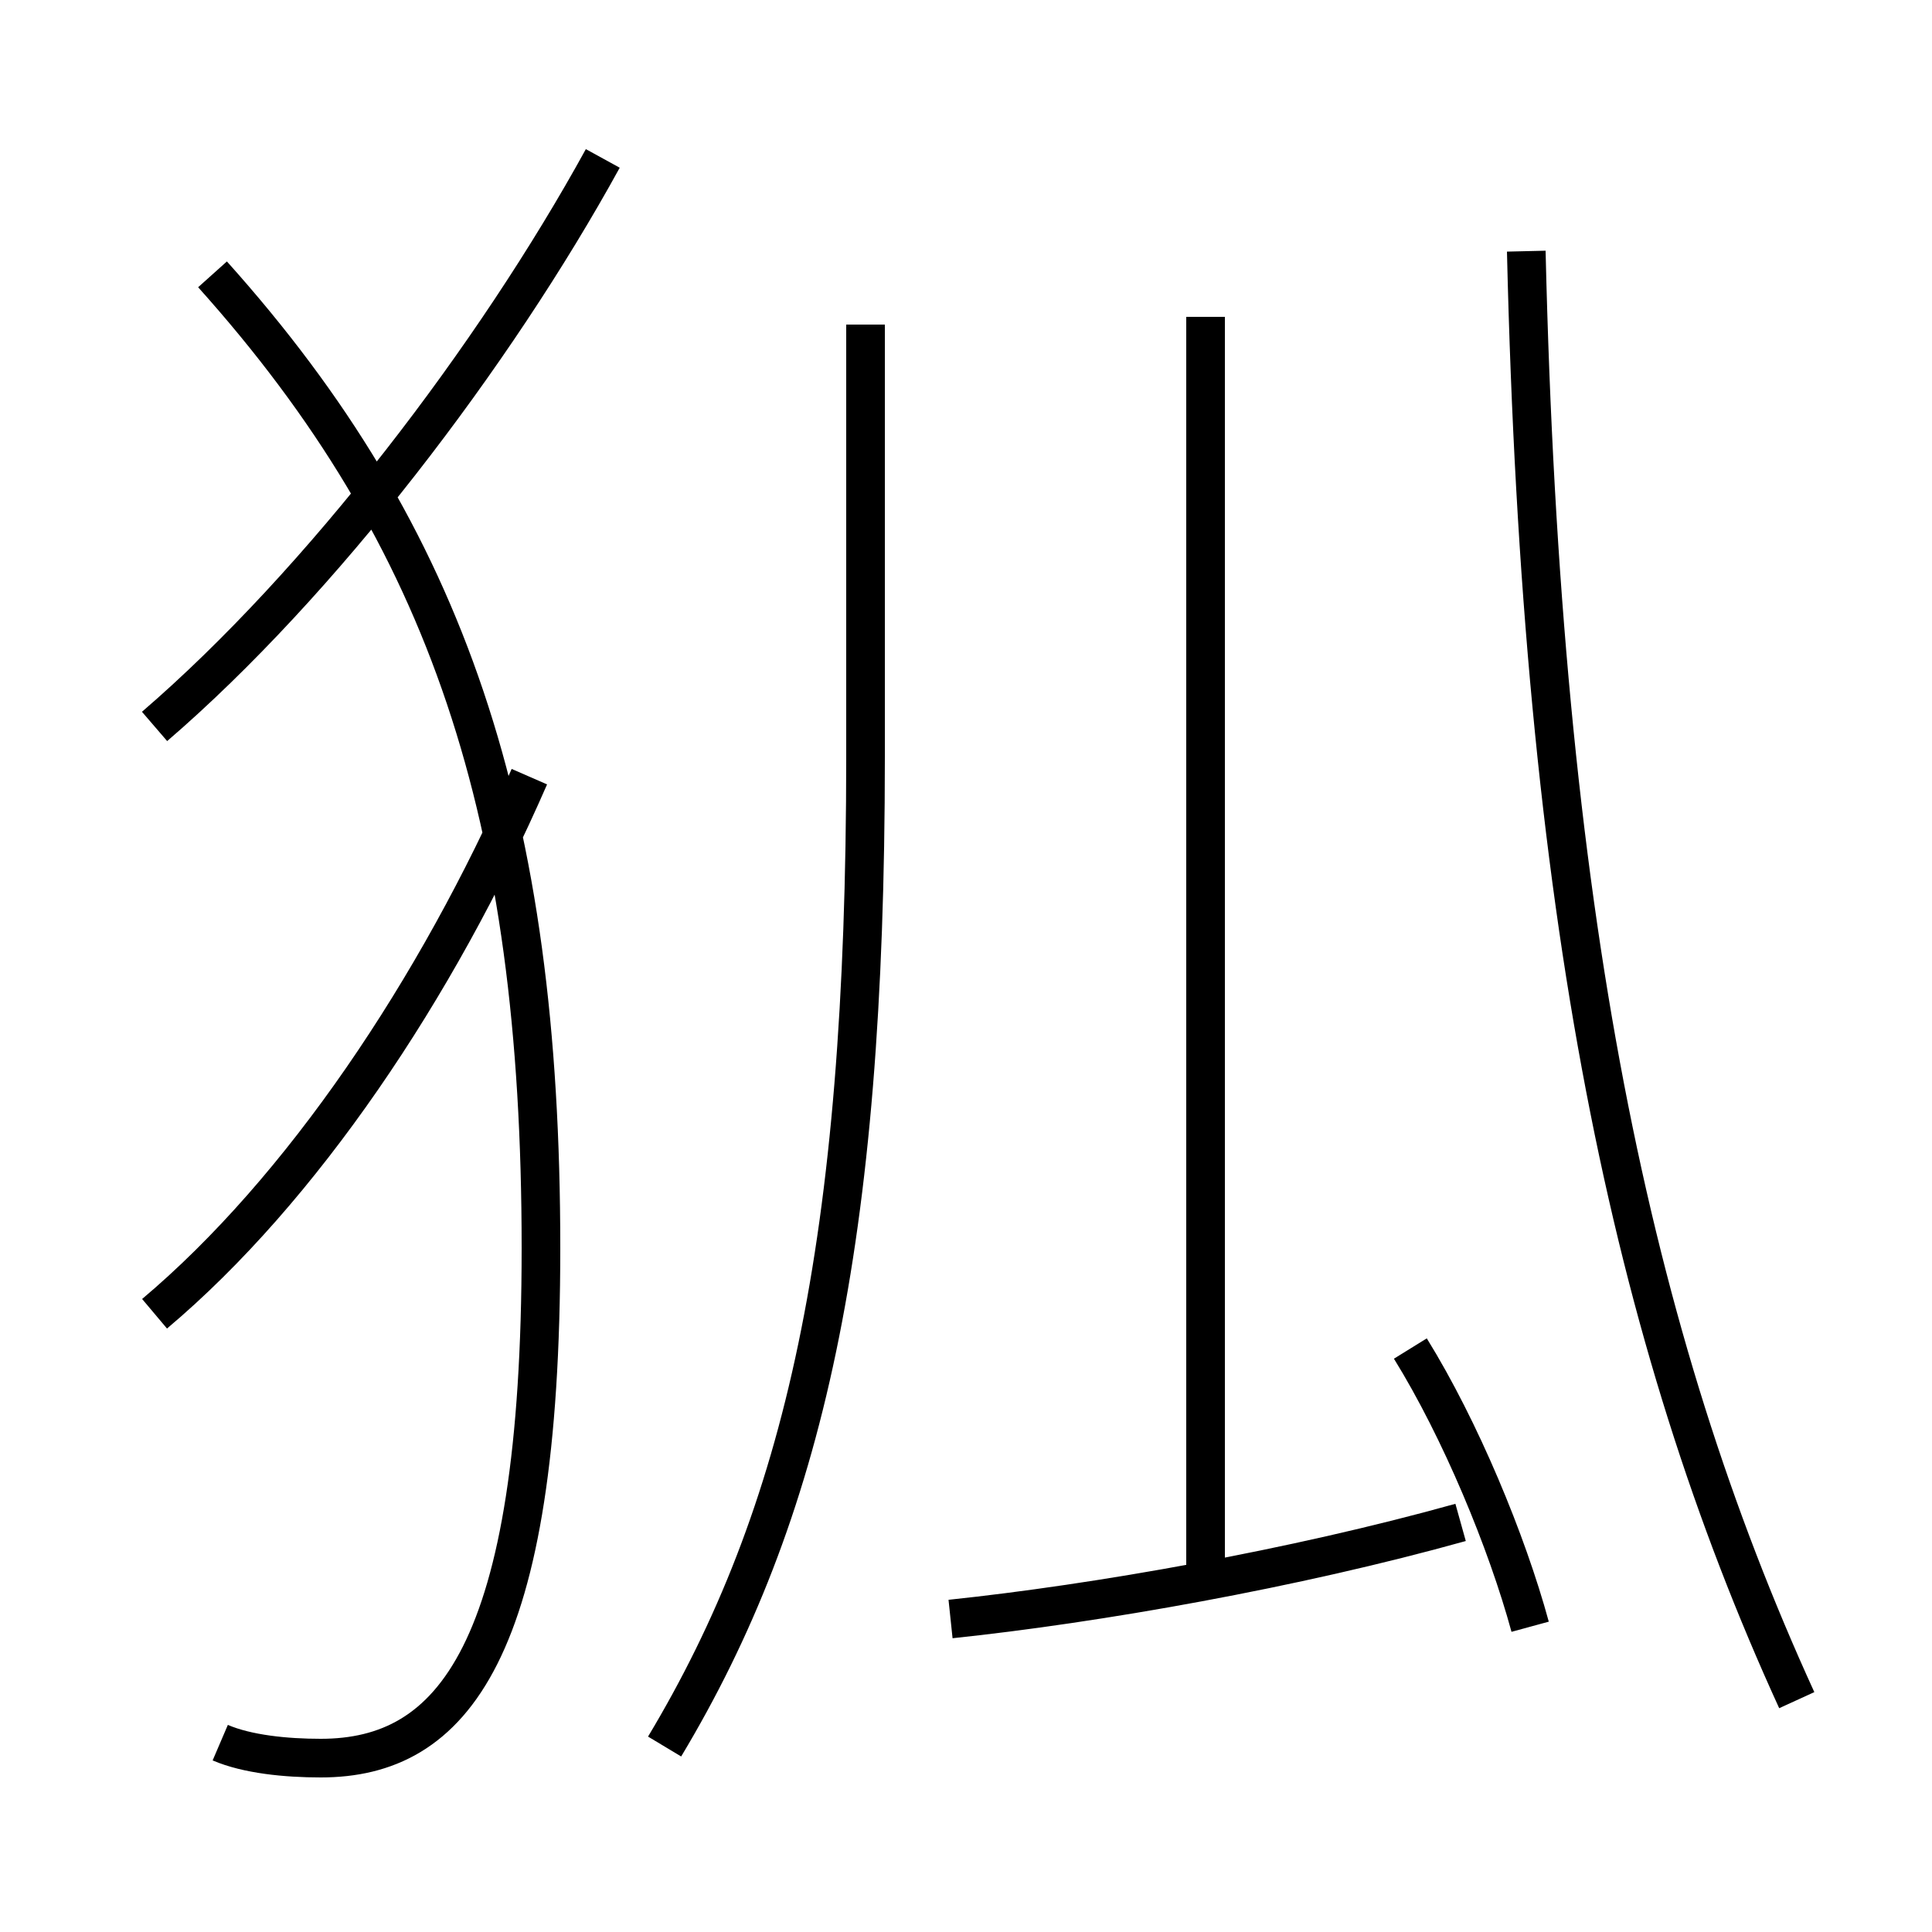 <?xml version='1.0' encoding='utf8'?>
<svg viewBox="0.0 -6.0 50.0 50.0" version="1.1" xmlns="http://www.w3.org/2000/svg">
<rect x="0.0" y="-6.0" width="50.0" height="50.0" fill="#808080" stroke="none"/>
<rect x="-1000" y="-1000" width="2000" height="2000" stroke="white" fill="white"/>
<g style="fill:white;stroke:#000000;  stroke-width:1">
<path d="M 5.7 1.1 C 6.4 1.4 7.4 1.5 8.3 1.5 C 11.7 1.5 14.0 -1.2 14.0 -11.7 C 14.0 -22.9 11.6 -30.1 5.5 -36.9 M 4.0 -10.0 C 7.8 -13.2 11.3 -18.4 13.7 -23.9 M 17.2 1.2 C 20.8 -4.8 22.4 -11.8 22.4 -24.4 L 22.4 -35.6 M 4.0 -25.2 C 8.3 -28.9 12.8 -34.8 15.6 -39.9 M 24.6 -2.1 C 28.4 -2.5 33.5 -3.4 37.8 -4.6 M 39.6 -1.9 C 39.0 -4.1 37.8 -7.0 36.5 -9.1 M 46.5 0.0 C 42.2 -9.4 39.9 -20.4 39.5 -37.5 M 31.2 -3.0 L 31.2 -35.8" transform="translate(0.0 38.0)" />
</g>
</svg>